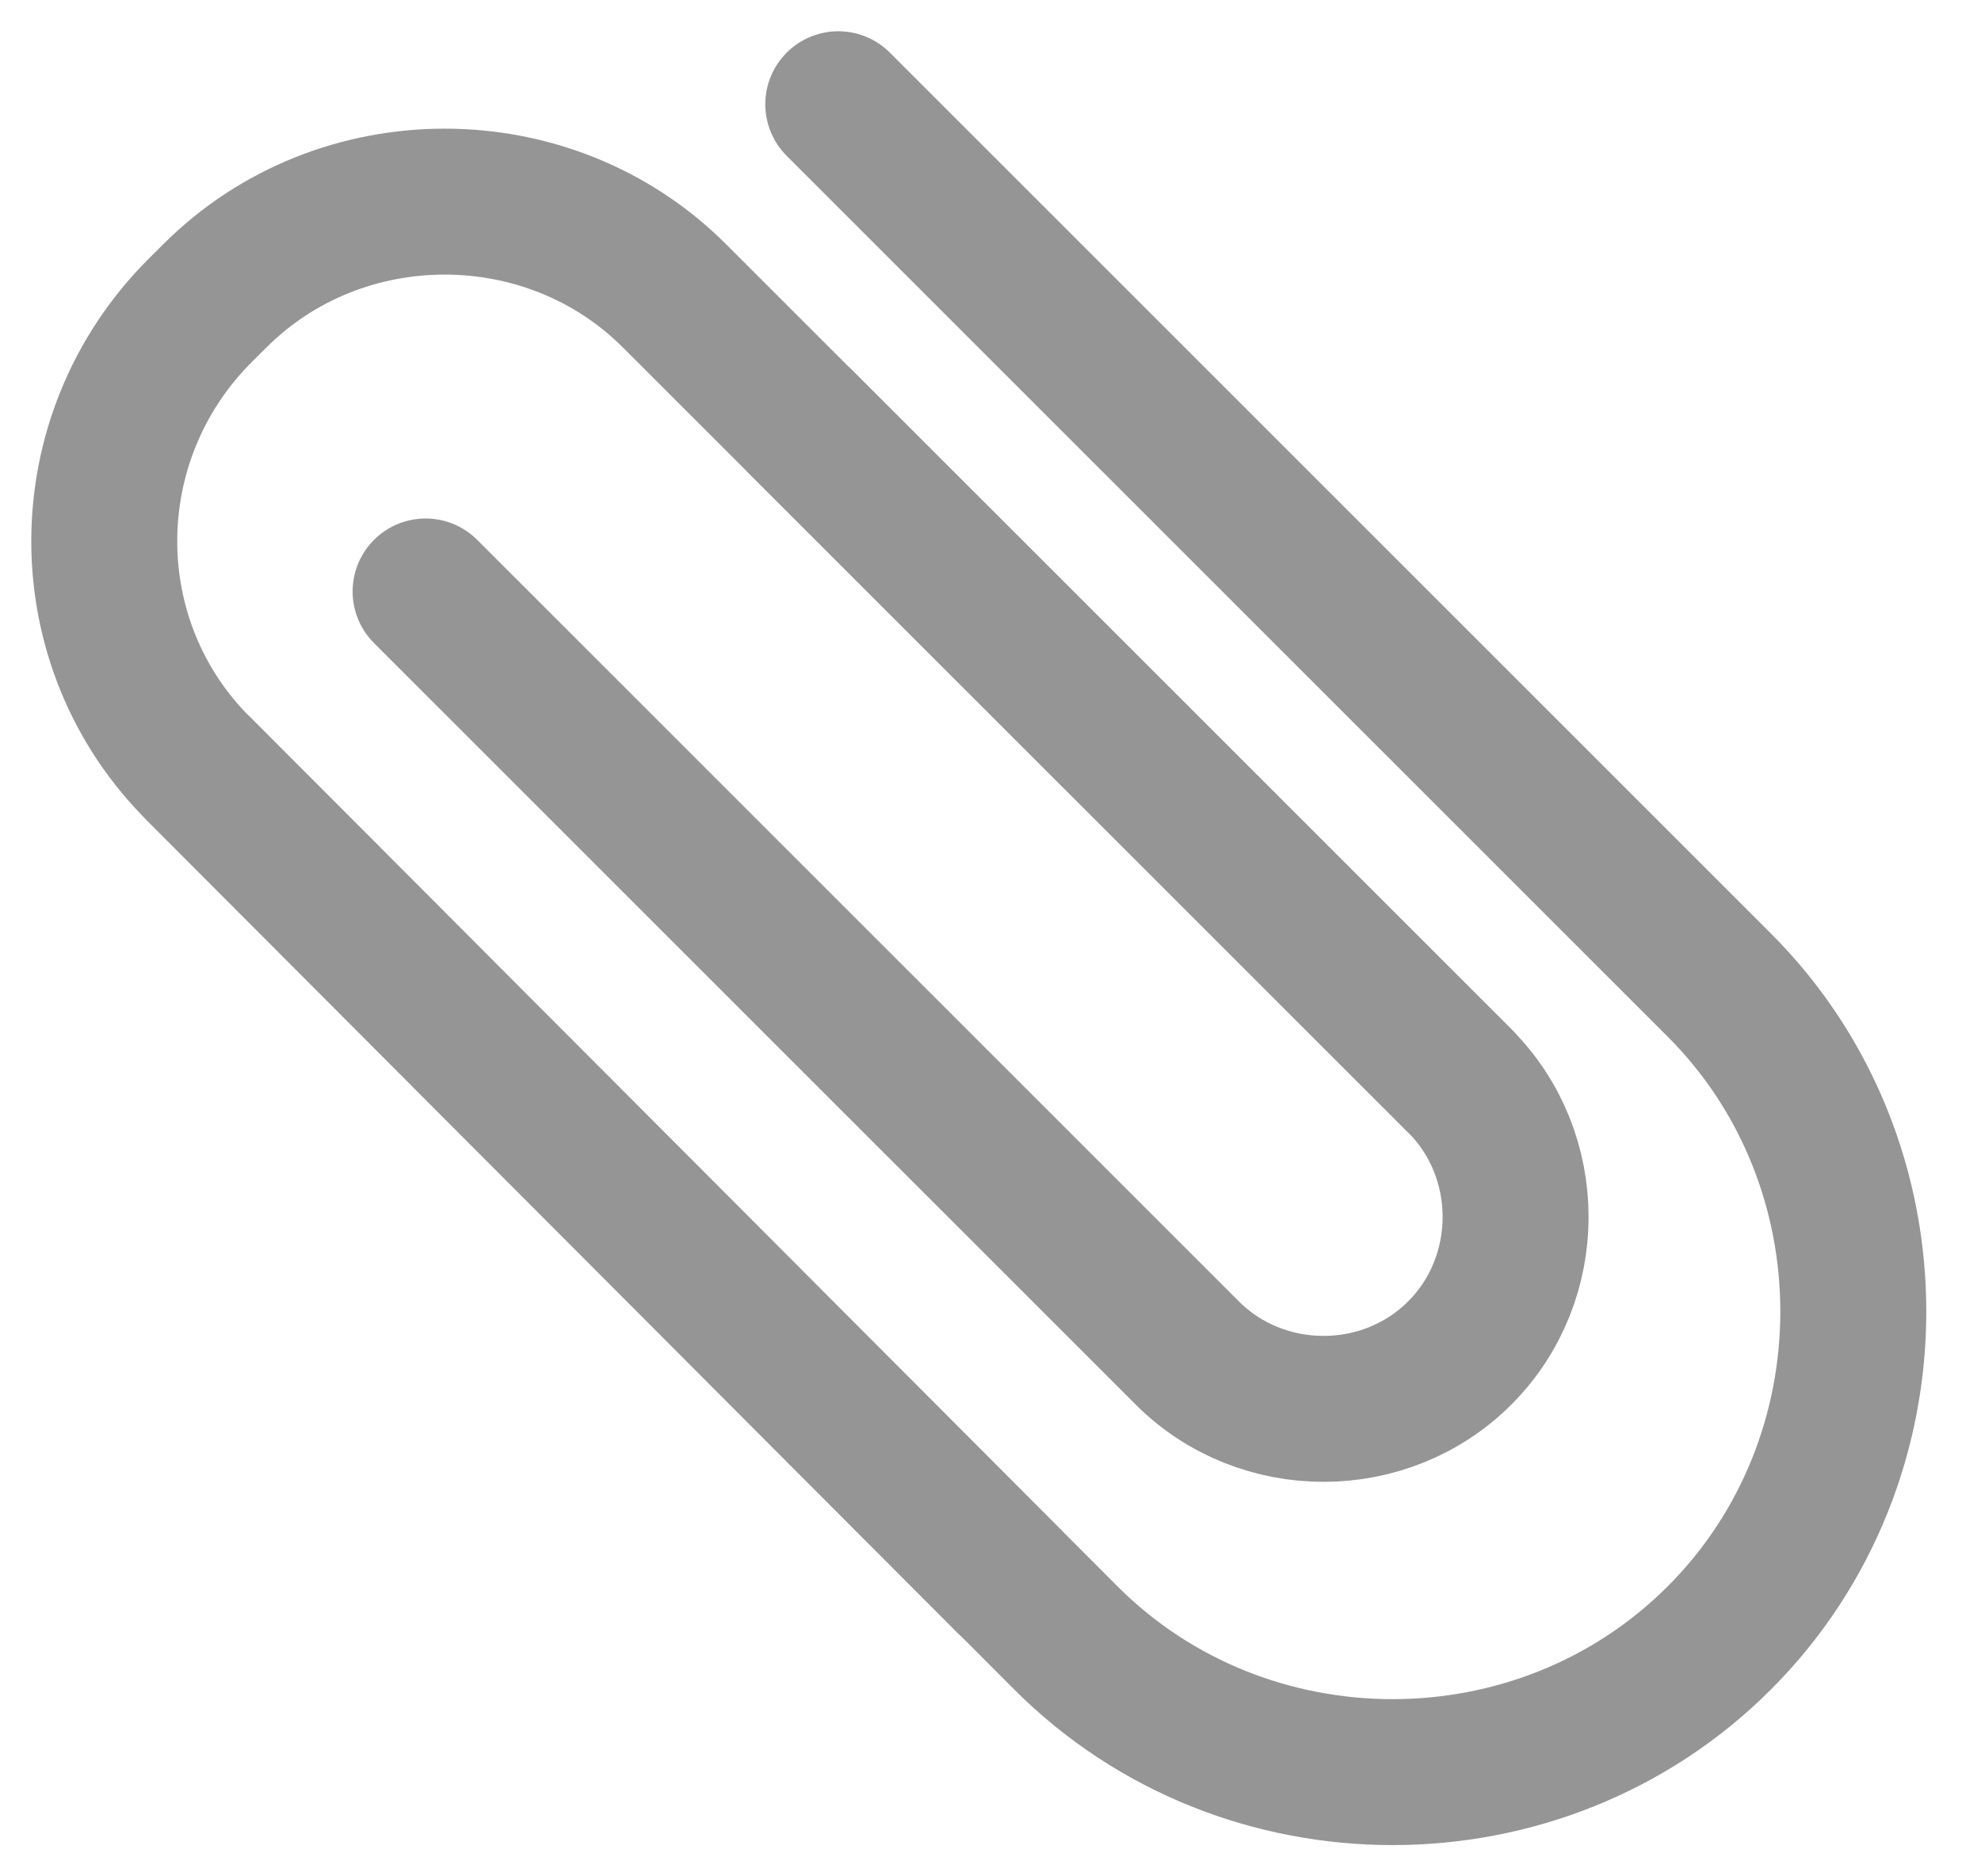 <svg width="19" height="18" viewBox="0 0 19 18" fill="none" xmlns="http://www.w3.org/2000/svg">
<path d="M14 10.368L6.469 2.838C5.265 1.633 3.265 1.633 2.061 2.838L1.918 2.98C0.694 4.205 0.694 6.184 1.918 7.389L9.673 15.164" stroke="#959595" stroke-width="1.4" stroke-miterlimit="10" stroke-linecap="round" stroke-linejoin="round"/>
<path d="M1.918 7.388L10.224 15.714C11.938 17.429 14.775 17.429 16.489 15.714C18.204 14 18.204 11.163 16.489 9.449L8.04 1" stroke="#959595" stroke-width="1.4" stroke-miterlimit="10" stroke-linecap="round" stroke-linejoin="round"/>
<path d="M4.082 5.674L11.388 12.98C12.102 13.694 13.286 13.694 14 12.98C14.715 12.266 14.715 11.082 14 10.368L7.694 4.062" stroke="#959595" stroke-width="1.4" stroke-miterlimit="10" stroke-linecap="round" stroke-linejoin="round"/>
</svg>
